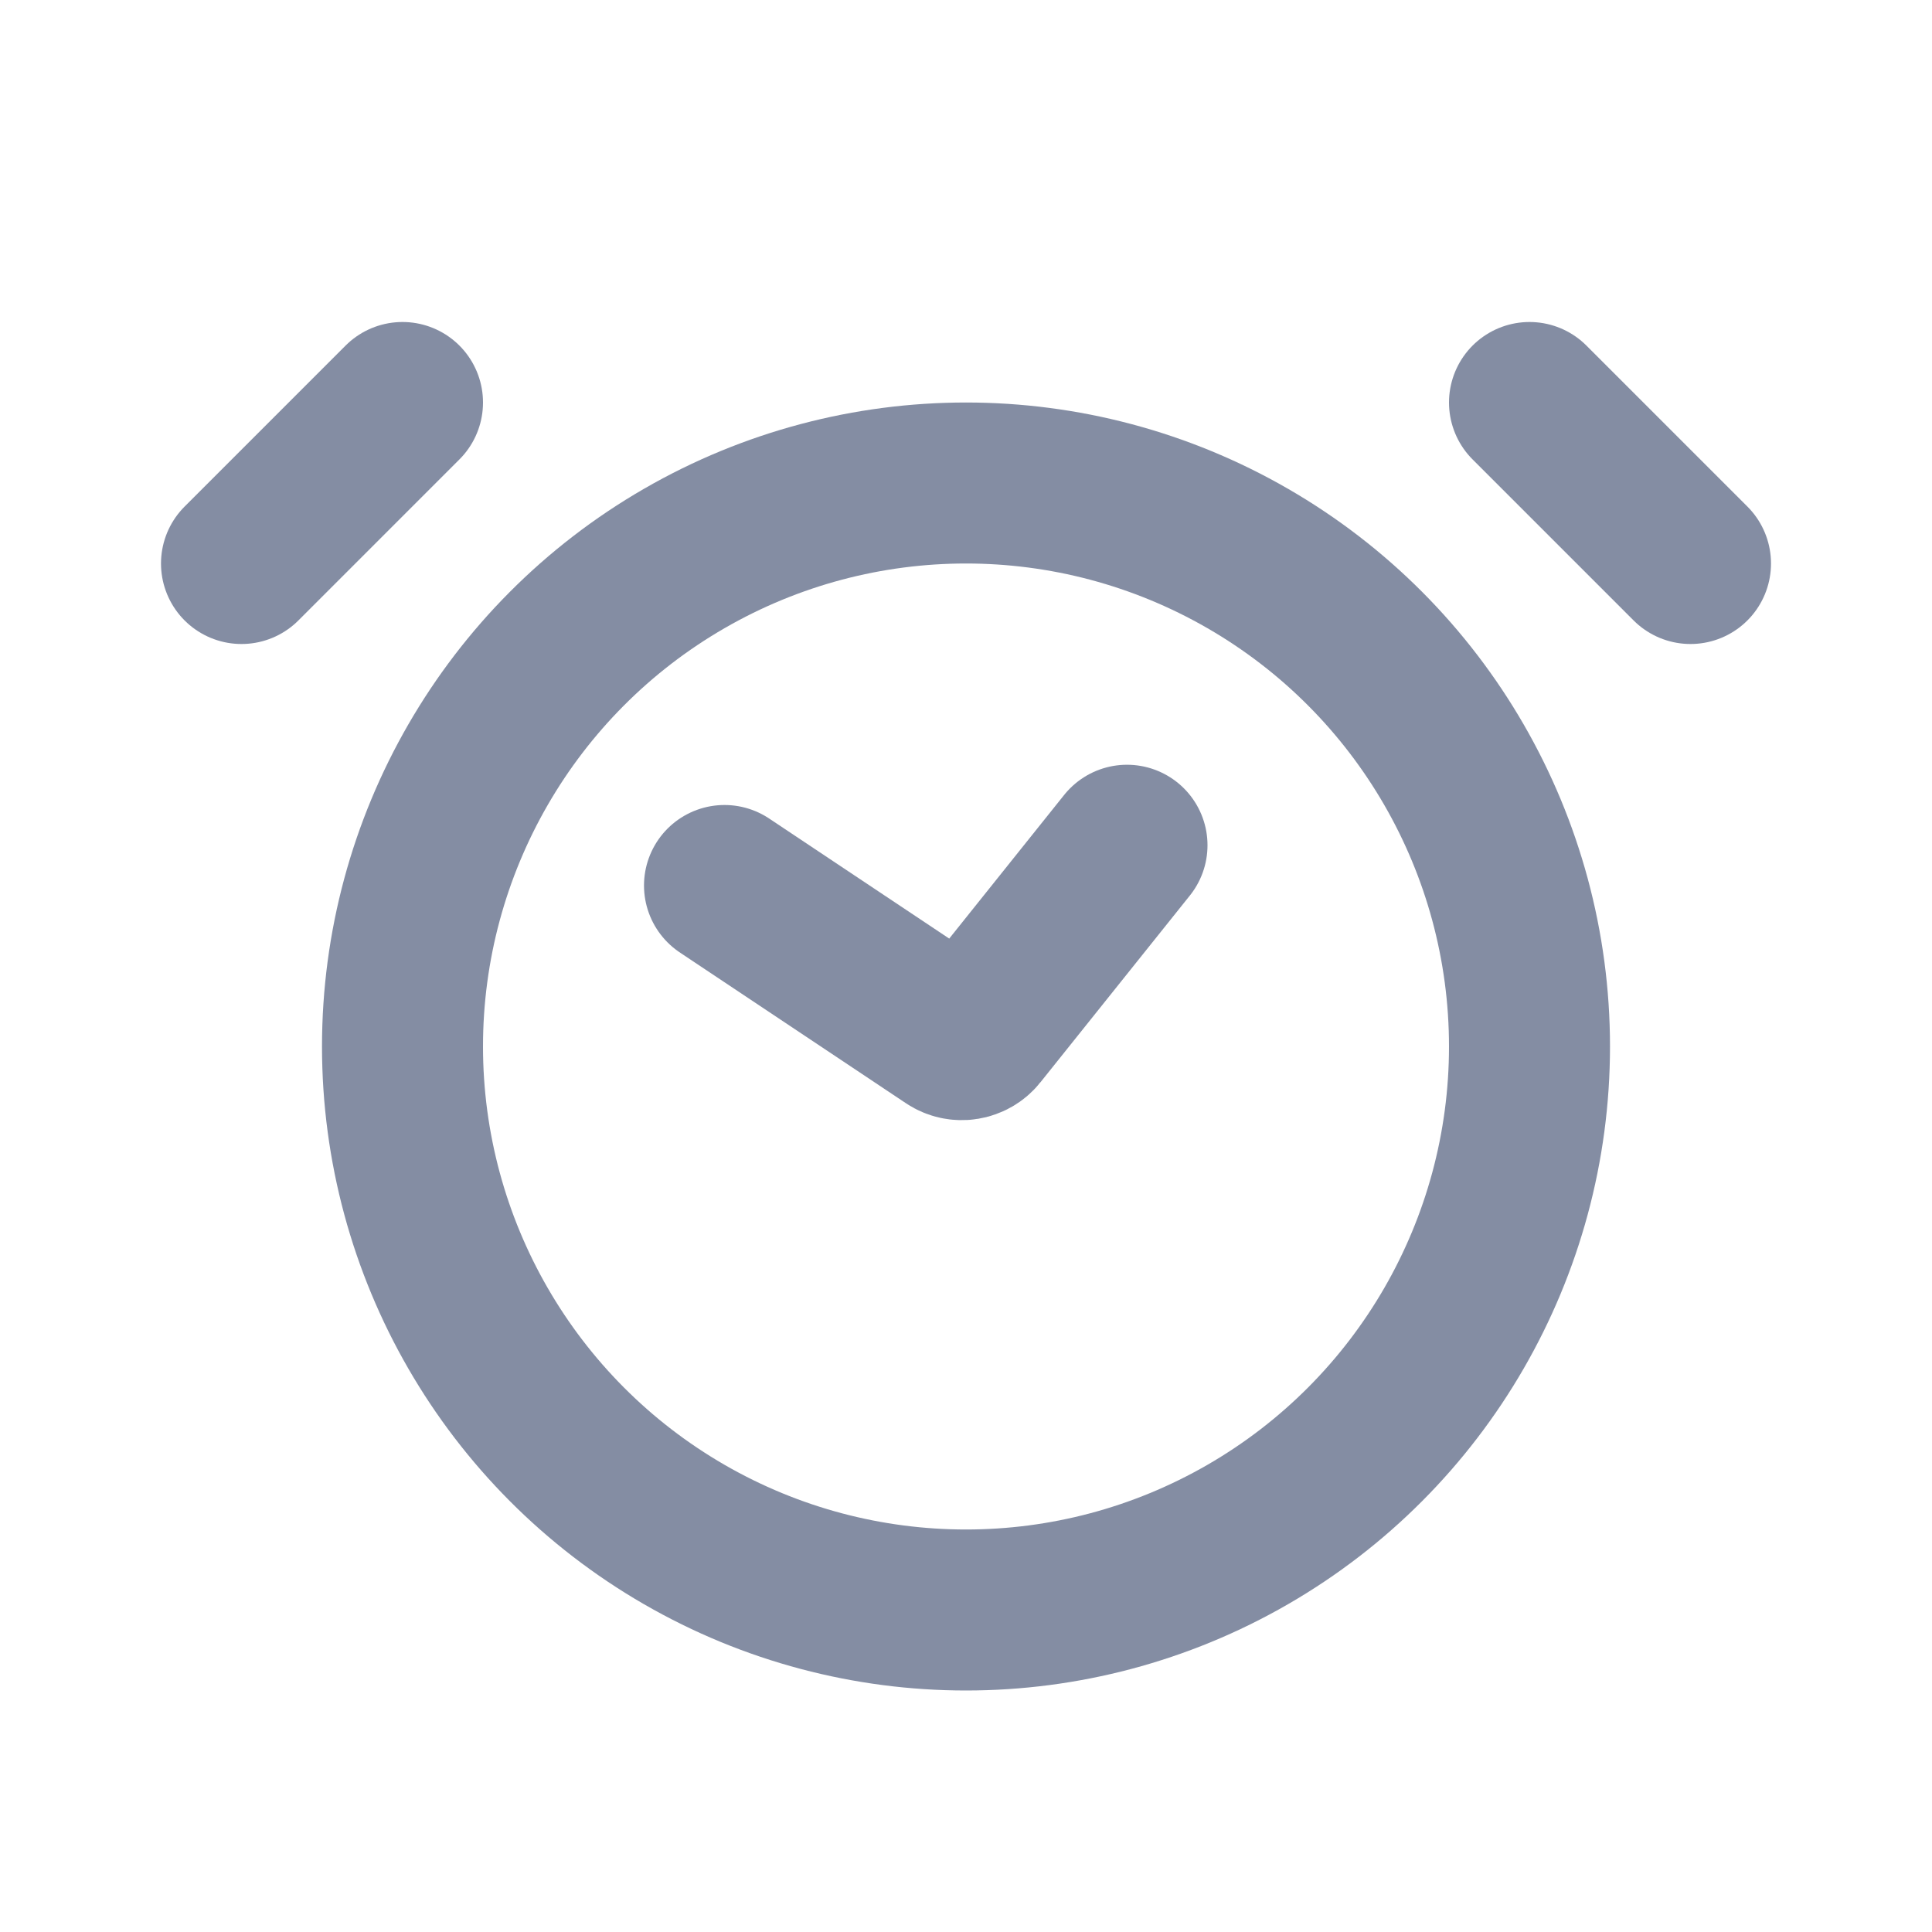 <svg width="24" height="24" viewBox="0 0 24 24" fill="none" xmlns="http://www.w3.org/2000/svg">
<circle cx="12" cy="13" r="7" stroke="#0B1C48" stroke-opacity="0.5" stroke-width="2"/>
<path d="M5 5L3 7" stroke="#0B1C48" stroke-opacity="0.5" stroke-width="2" stroke-linecap="round"/>
<path d="M19 5L21 7" stroke="#0B1C48" stroke-opacity="0.5" stroke-width="2" stroke-linecap="round"/>
<path d="M9 11L11.809 12.873C11.917 12.945 12.062 12.922 12.143 12.821L14 10.5" stroke="#0B1C48" stroke-opacity="0.5" stroke-width="2" stroke-linecap="round"/>
</svg>

